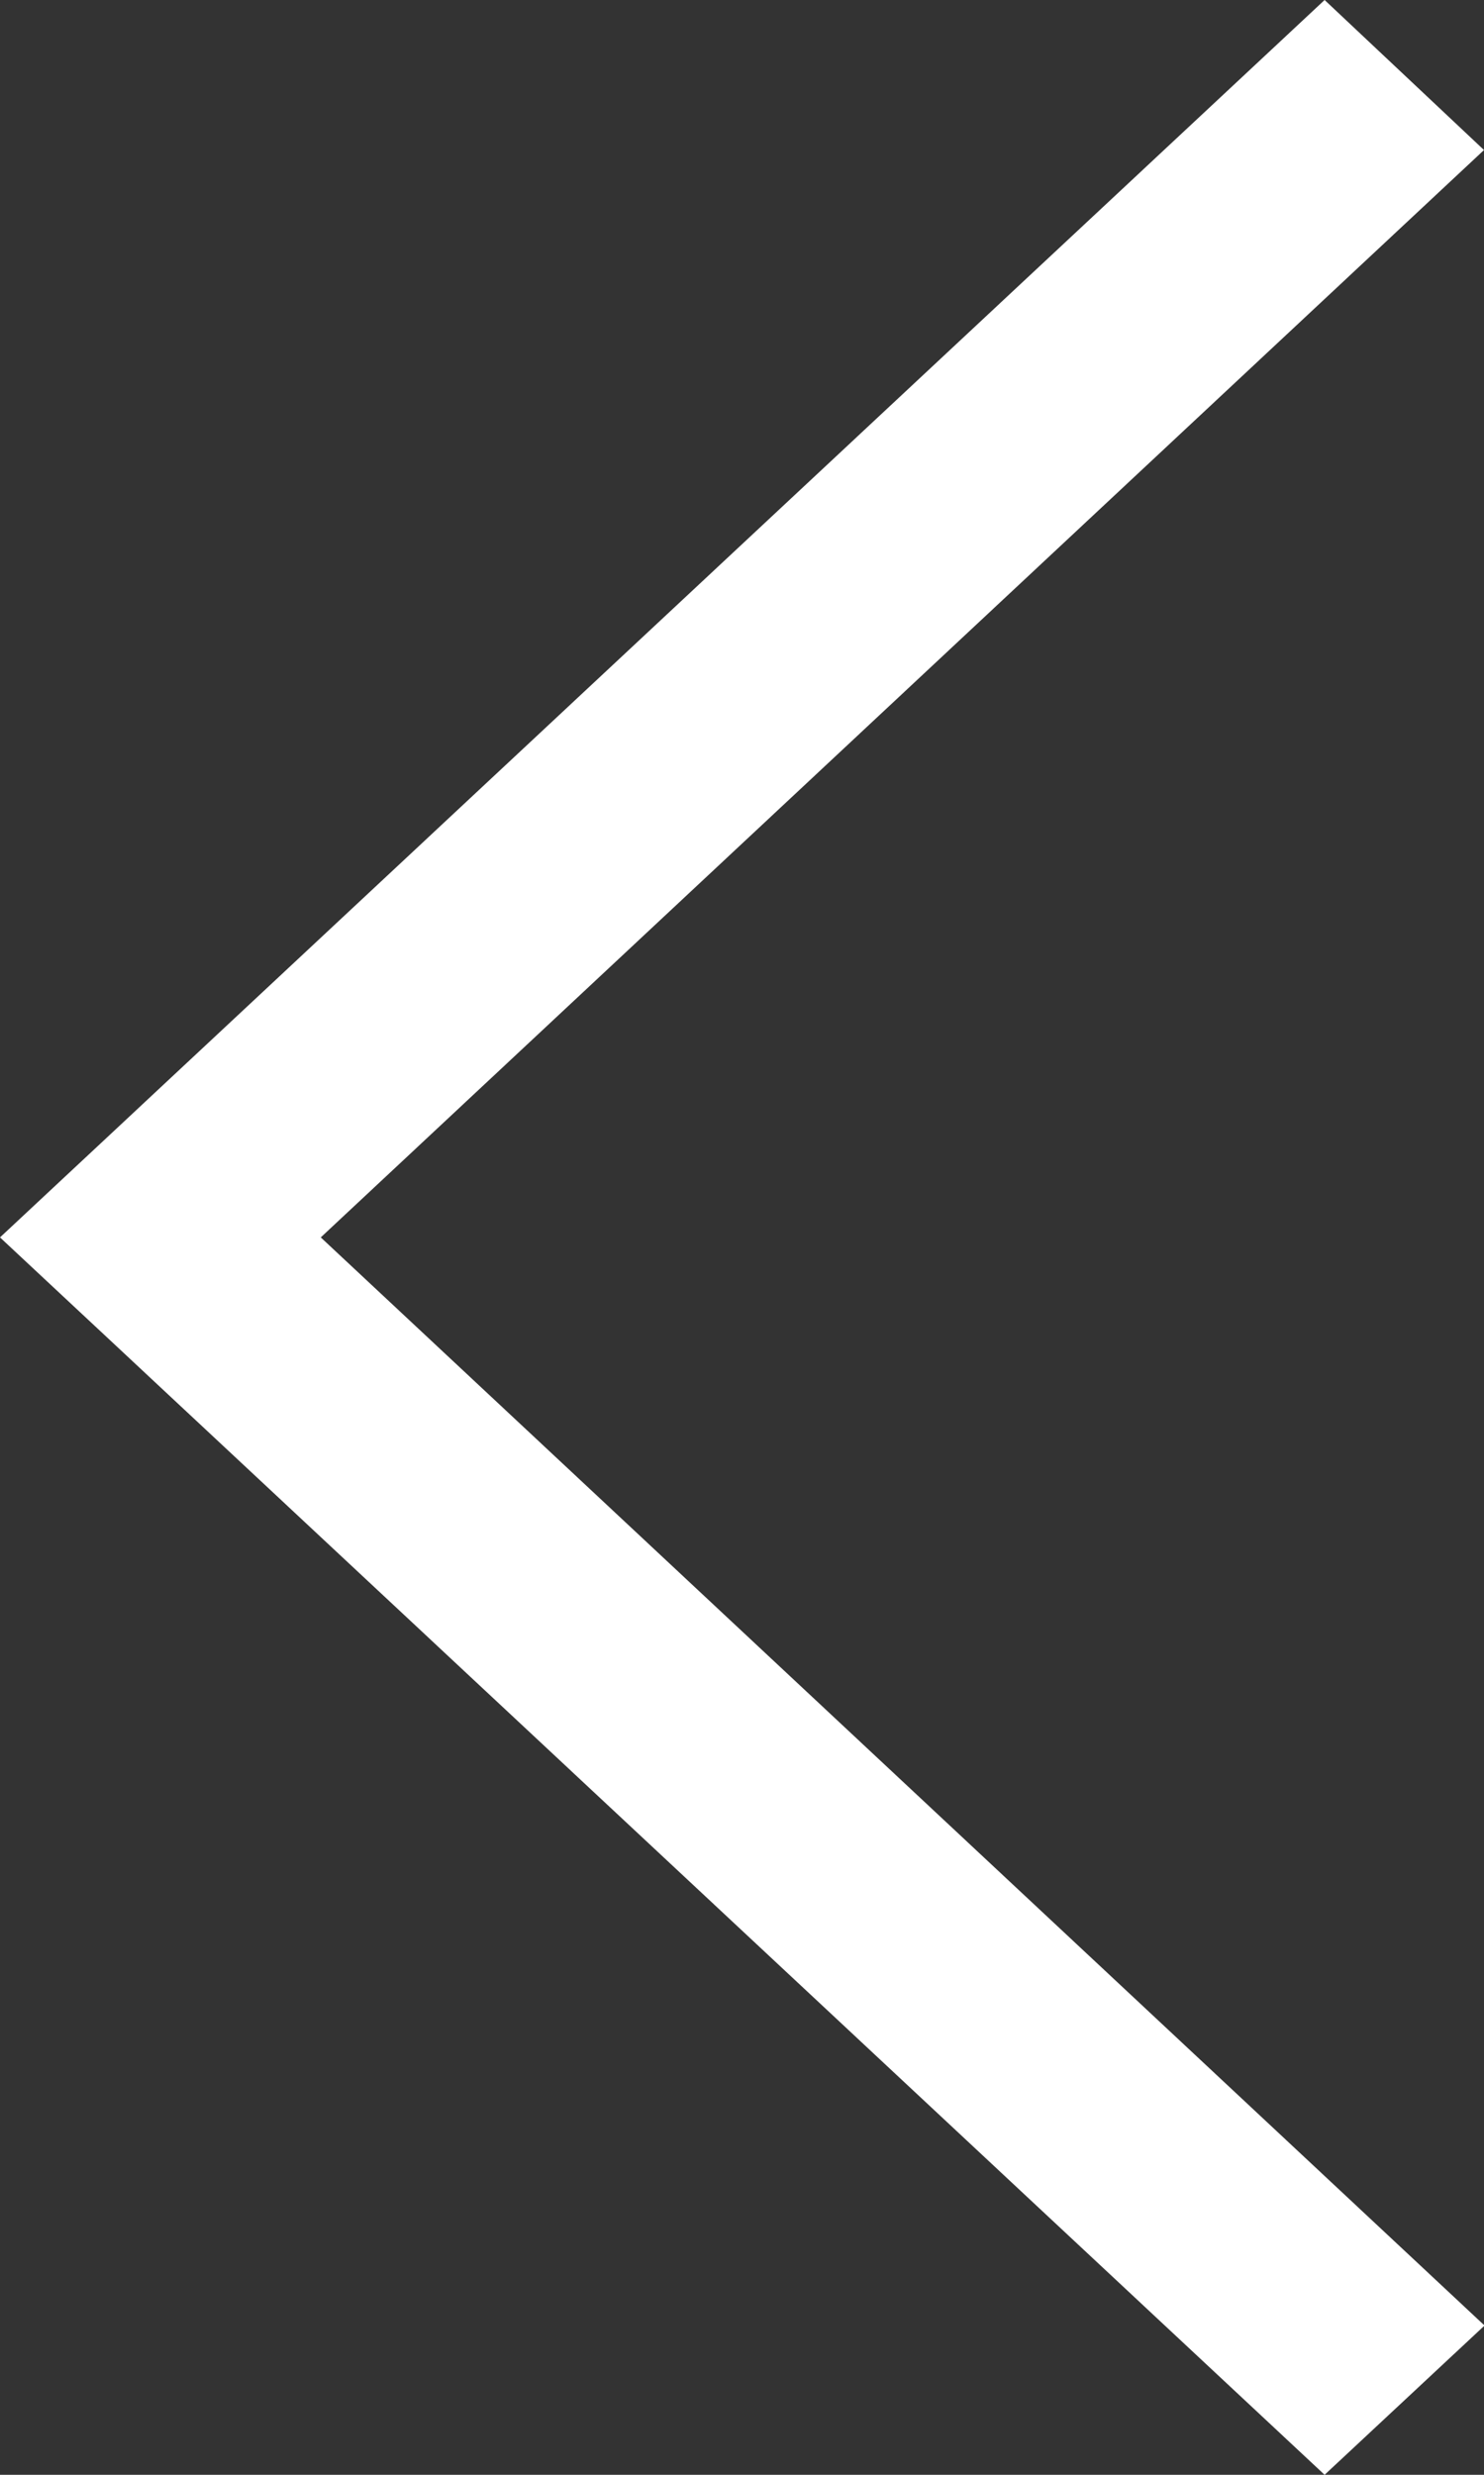 <svg xmlns="http://www.w3.org/2000/svg" width="13.5" height="22.5" viewBox="0 0 13.5 22.5" style="fill:#ffffff;">
  <rect x="0" y="0" width="13.5" height="22.5" fill="#333333" stroke="none"/>
  <path id="ios-arrow-left" d="M24.75,8.114,23.3,6.75,11.25,18,23.3,29.25l1.455-1.357L14.168,18Z" transform="translate(-11.25 -6.75)"/>
</svg>

